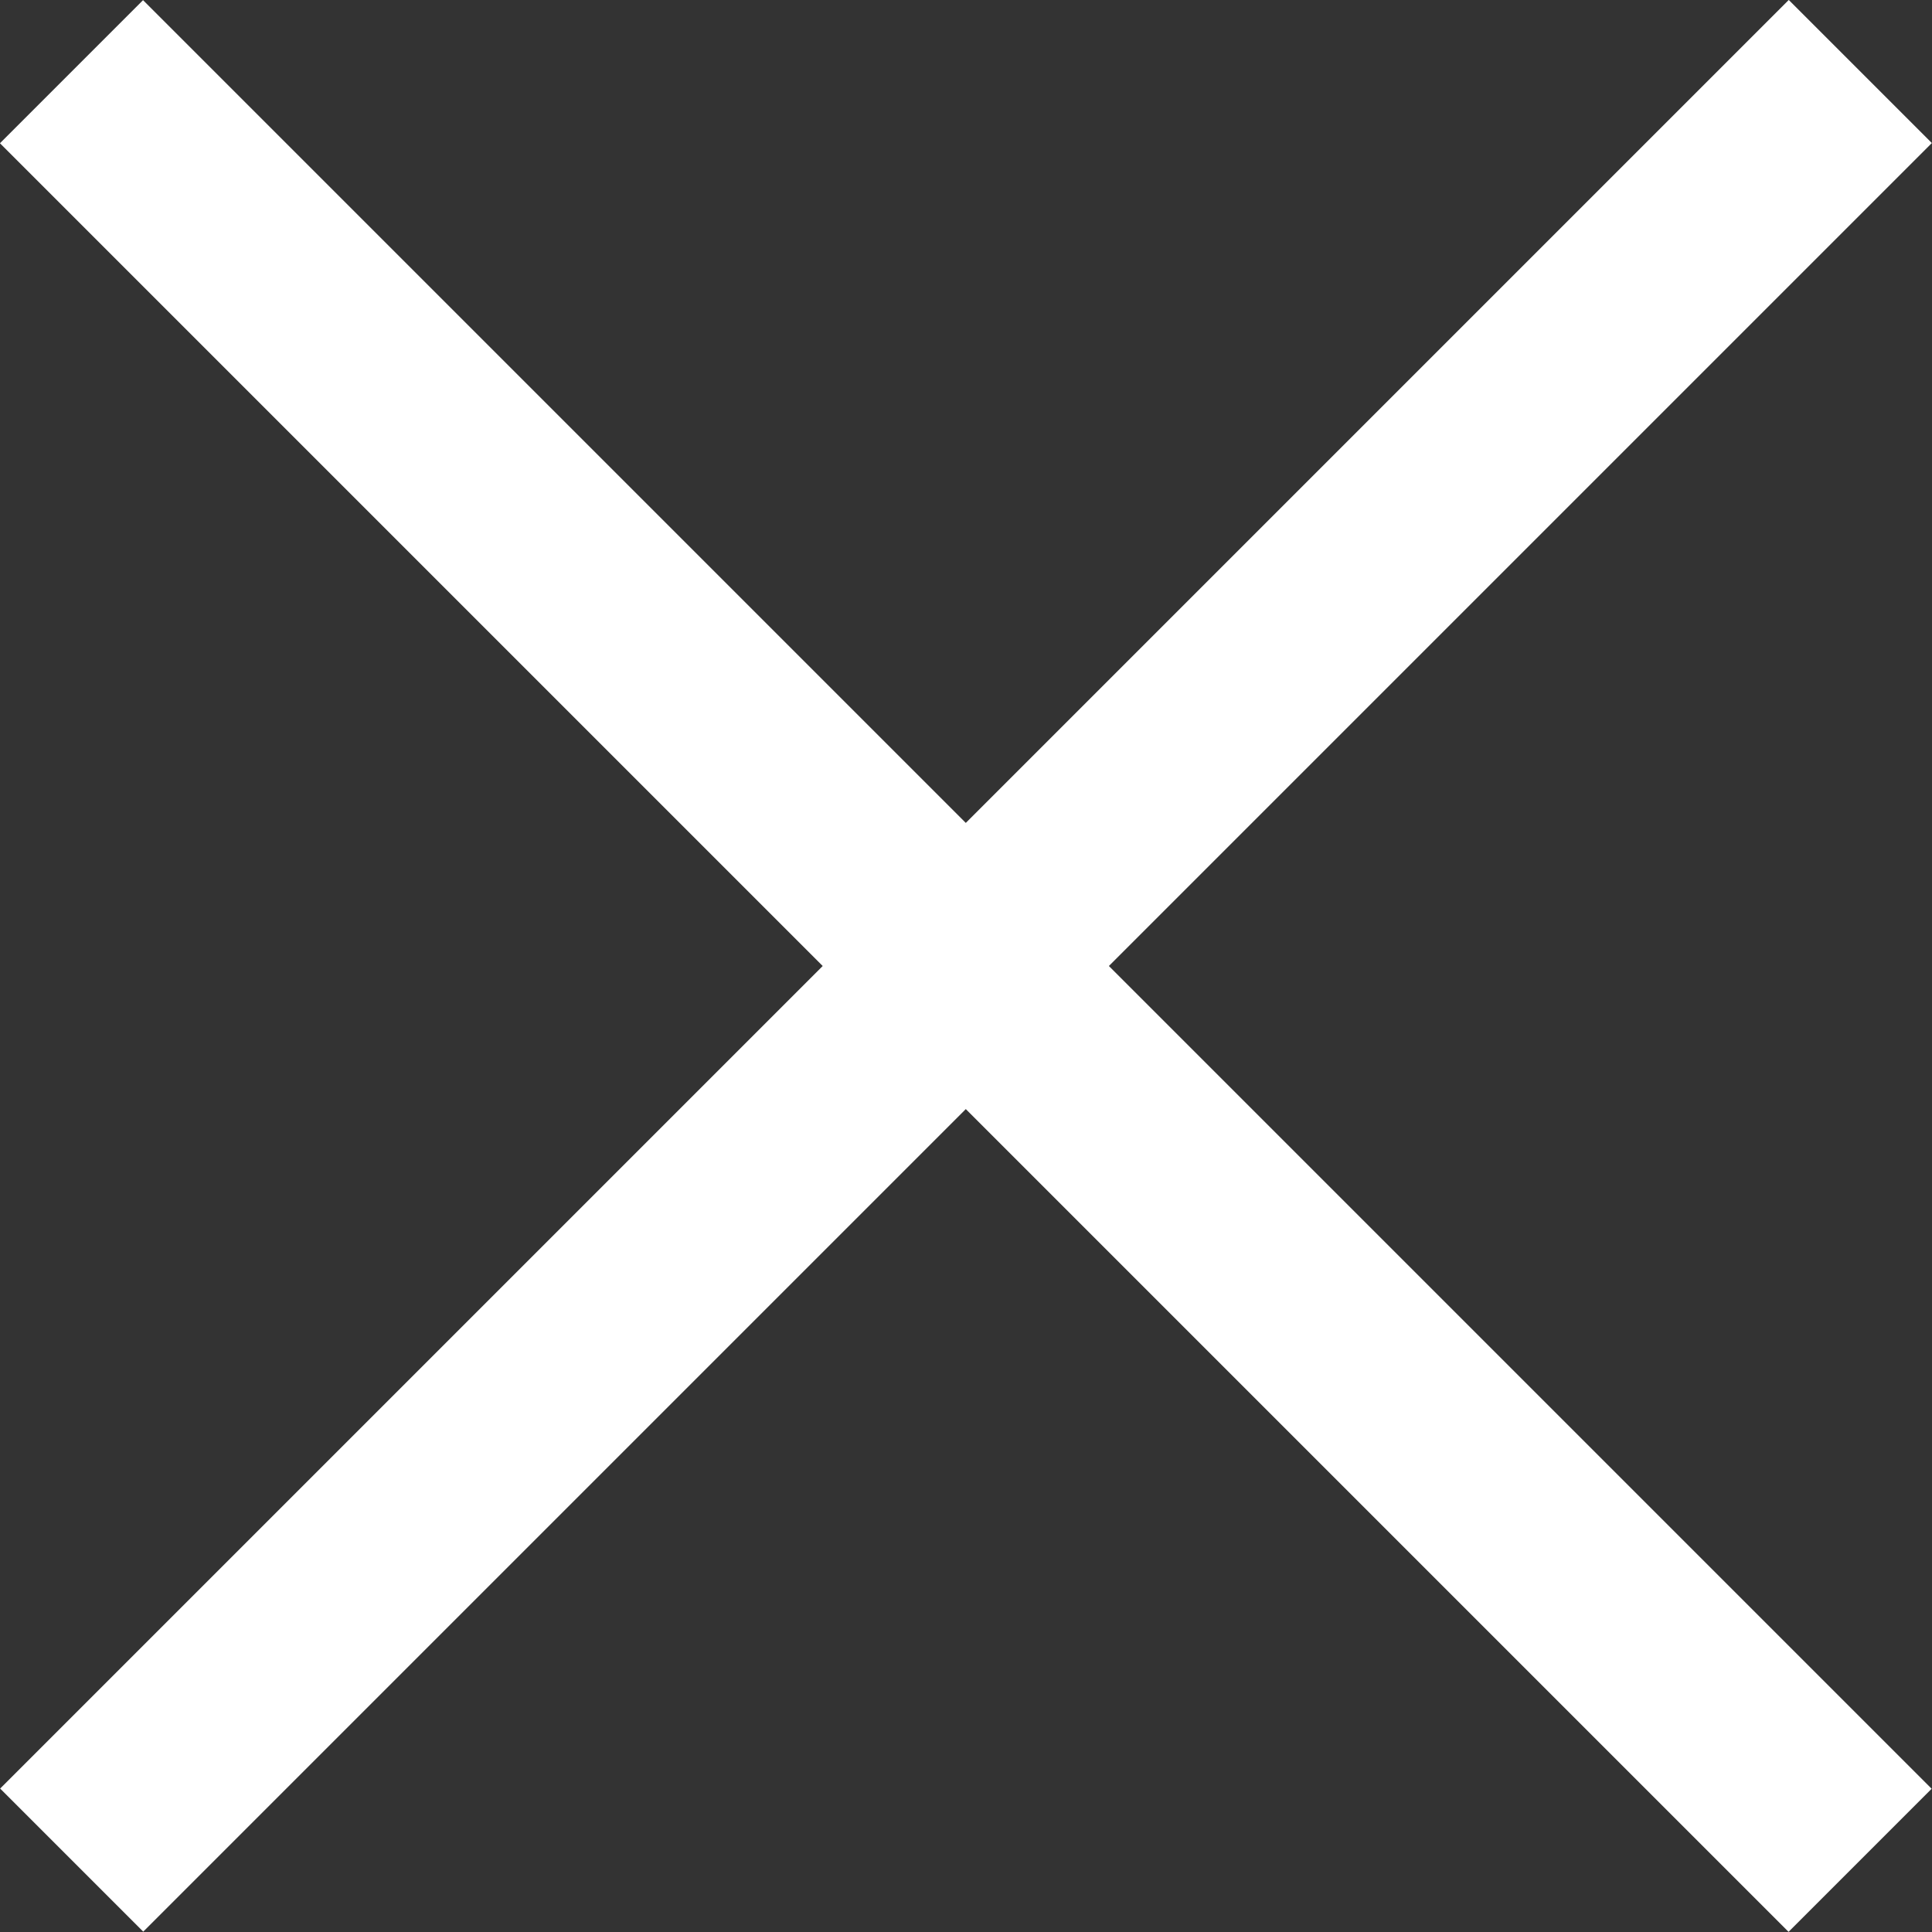<?xml version="1.0" encoding="utf-8"?>
<!-- Generator: Adobe Illustrator 16.0.0, SVG Export Plug-In . SVG Version: 6.00 Build 0)  -->
<!DOCTYPE svg PUBLIC "-//W3C//DTD SVG 1.1//EN" "http://www.w3.org/Graphics/SVG/1.1/DTD/svg11.dtd">
<svg version="1.1" id="Layer_1" xmlns="http://www.w3.org/2000/svg" xmlns:xlink="http://www.w3.org/1999/xlink" x="0px" y="0px"
	 width="19.092px" height="19.092px" viewBox="0 0 19.092 19.092" enable-background="new 0 0 19.092 19.092" xml:space="preserve">
<rect x="0" y="0" width="19.092" height="19.092" fill="#333333" stroke="none"/>
<rect x="8.546" y="-2.954" transform="matrix(0.707 -0.707 0.707 0.707 -3.954 9.546)" fill="#FFFFFF" width="2" height="25"/>
<rect x="8.546" y="-2.954" transform="matrix(0.707 0.707 -0.707 0.707 9.546 -3.954)" fill="#FFFFFF" width="2" height="25"/>
</svg>
